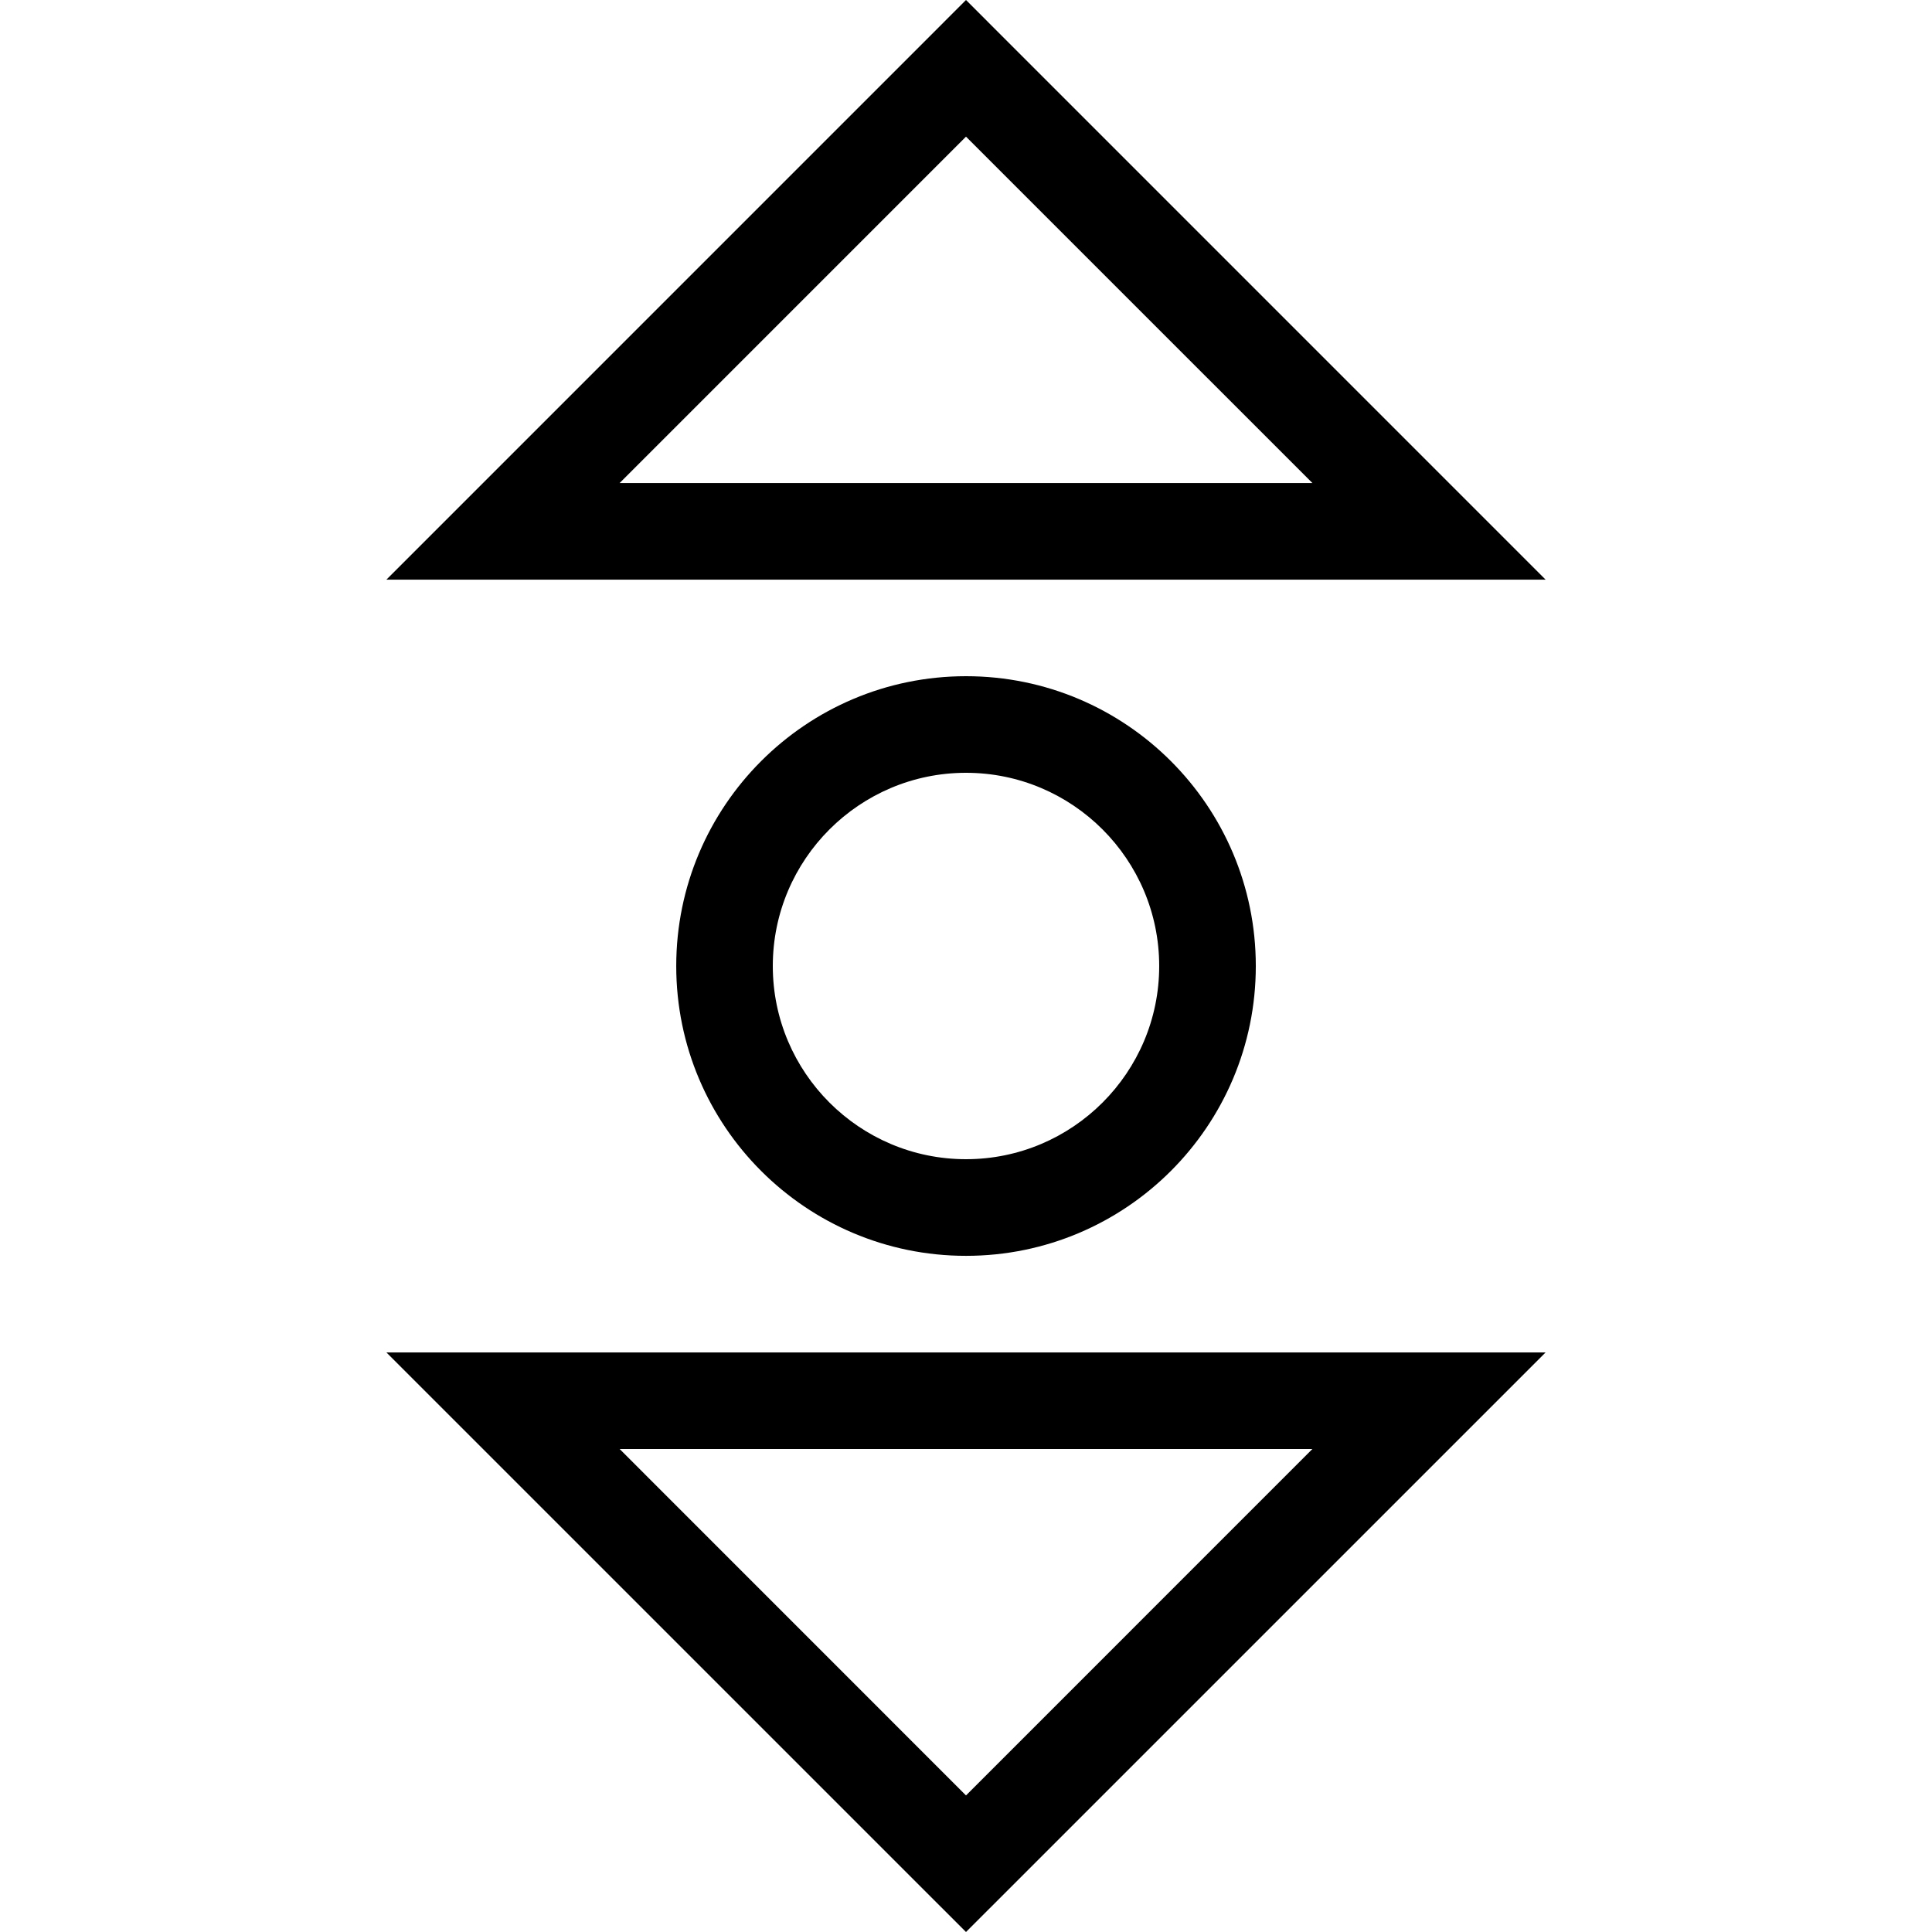 <?xml version="1.0" encoding="iso-8859-1"?>
<!-- Generator: Adobe Illustrator 14.0.0, SVG Export Plug-In . SVG Version: 6.00 Build 43363)  -->
<!DOCTYPE svg PUBLIC "-//W3C//DTD SVG 1.1//EN" "http://www.w3.org/Graphics/SVG/1.1/DTD/svg11.dtd">
<svg version="1.1" xmlns="http://www.w3.org/2000/svg" xmlns:xlink="http://www.w3.org/1999/xlink" x="0px" y="0px" width="512px"
	 height="512px" viewBox="0 0 512 512" style="enable-background:new 0 0 512 512;" xml:space="preserve">
<g id="scroll-vertical">
	<path d="M179.21,256.01c0,42.4,34.4,76.8,76.79,76.8c42.4,0,76.801-34.399,76.801-76.8c0-42.399-34.4-76.81-76.801-76.81
		C213.61,179.2,179.21,213.61,179.21,256.01z M307.2,256.01c0,28.24-22.97,51.19-51.2,51.19c-28.22,0-51.2-22.95-51.2-51.19
		c0-28.26,22.98-51.21,51.2-51.21C284.23,204.8,307.2,227.75,307.2,256.01z M256,0L102.4,153.61h307.2L256,0z M256,36.21
		l91.801,91.8H164.21L256,36.21z M256,512l153.6-153.59H102.4L256,512z M256,475.81L164.21,384h183.591L256,475.81z"/>
</g>
<g id="Layer_1">
</g>
</svg>
